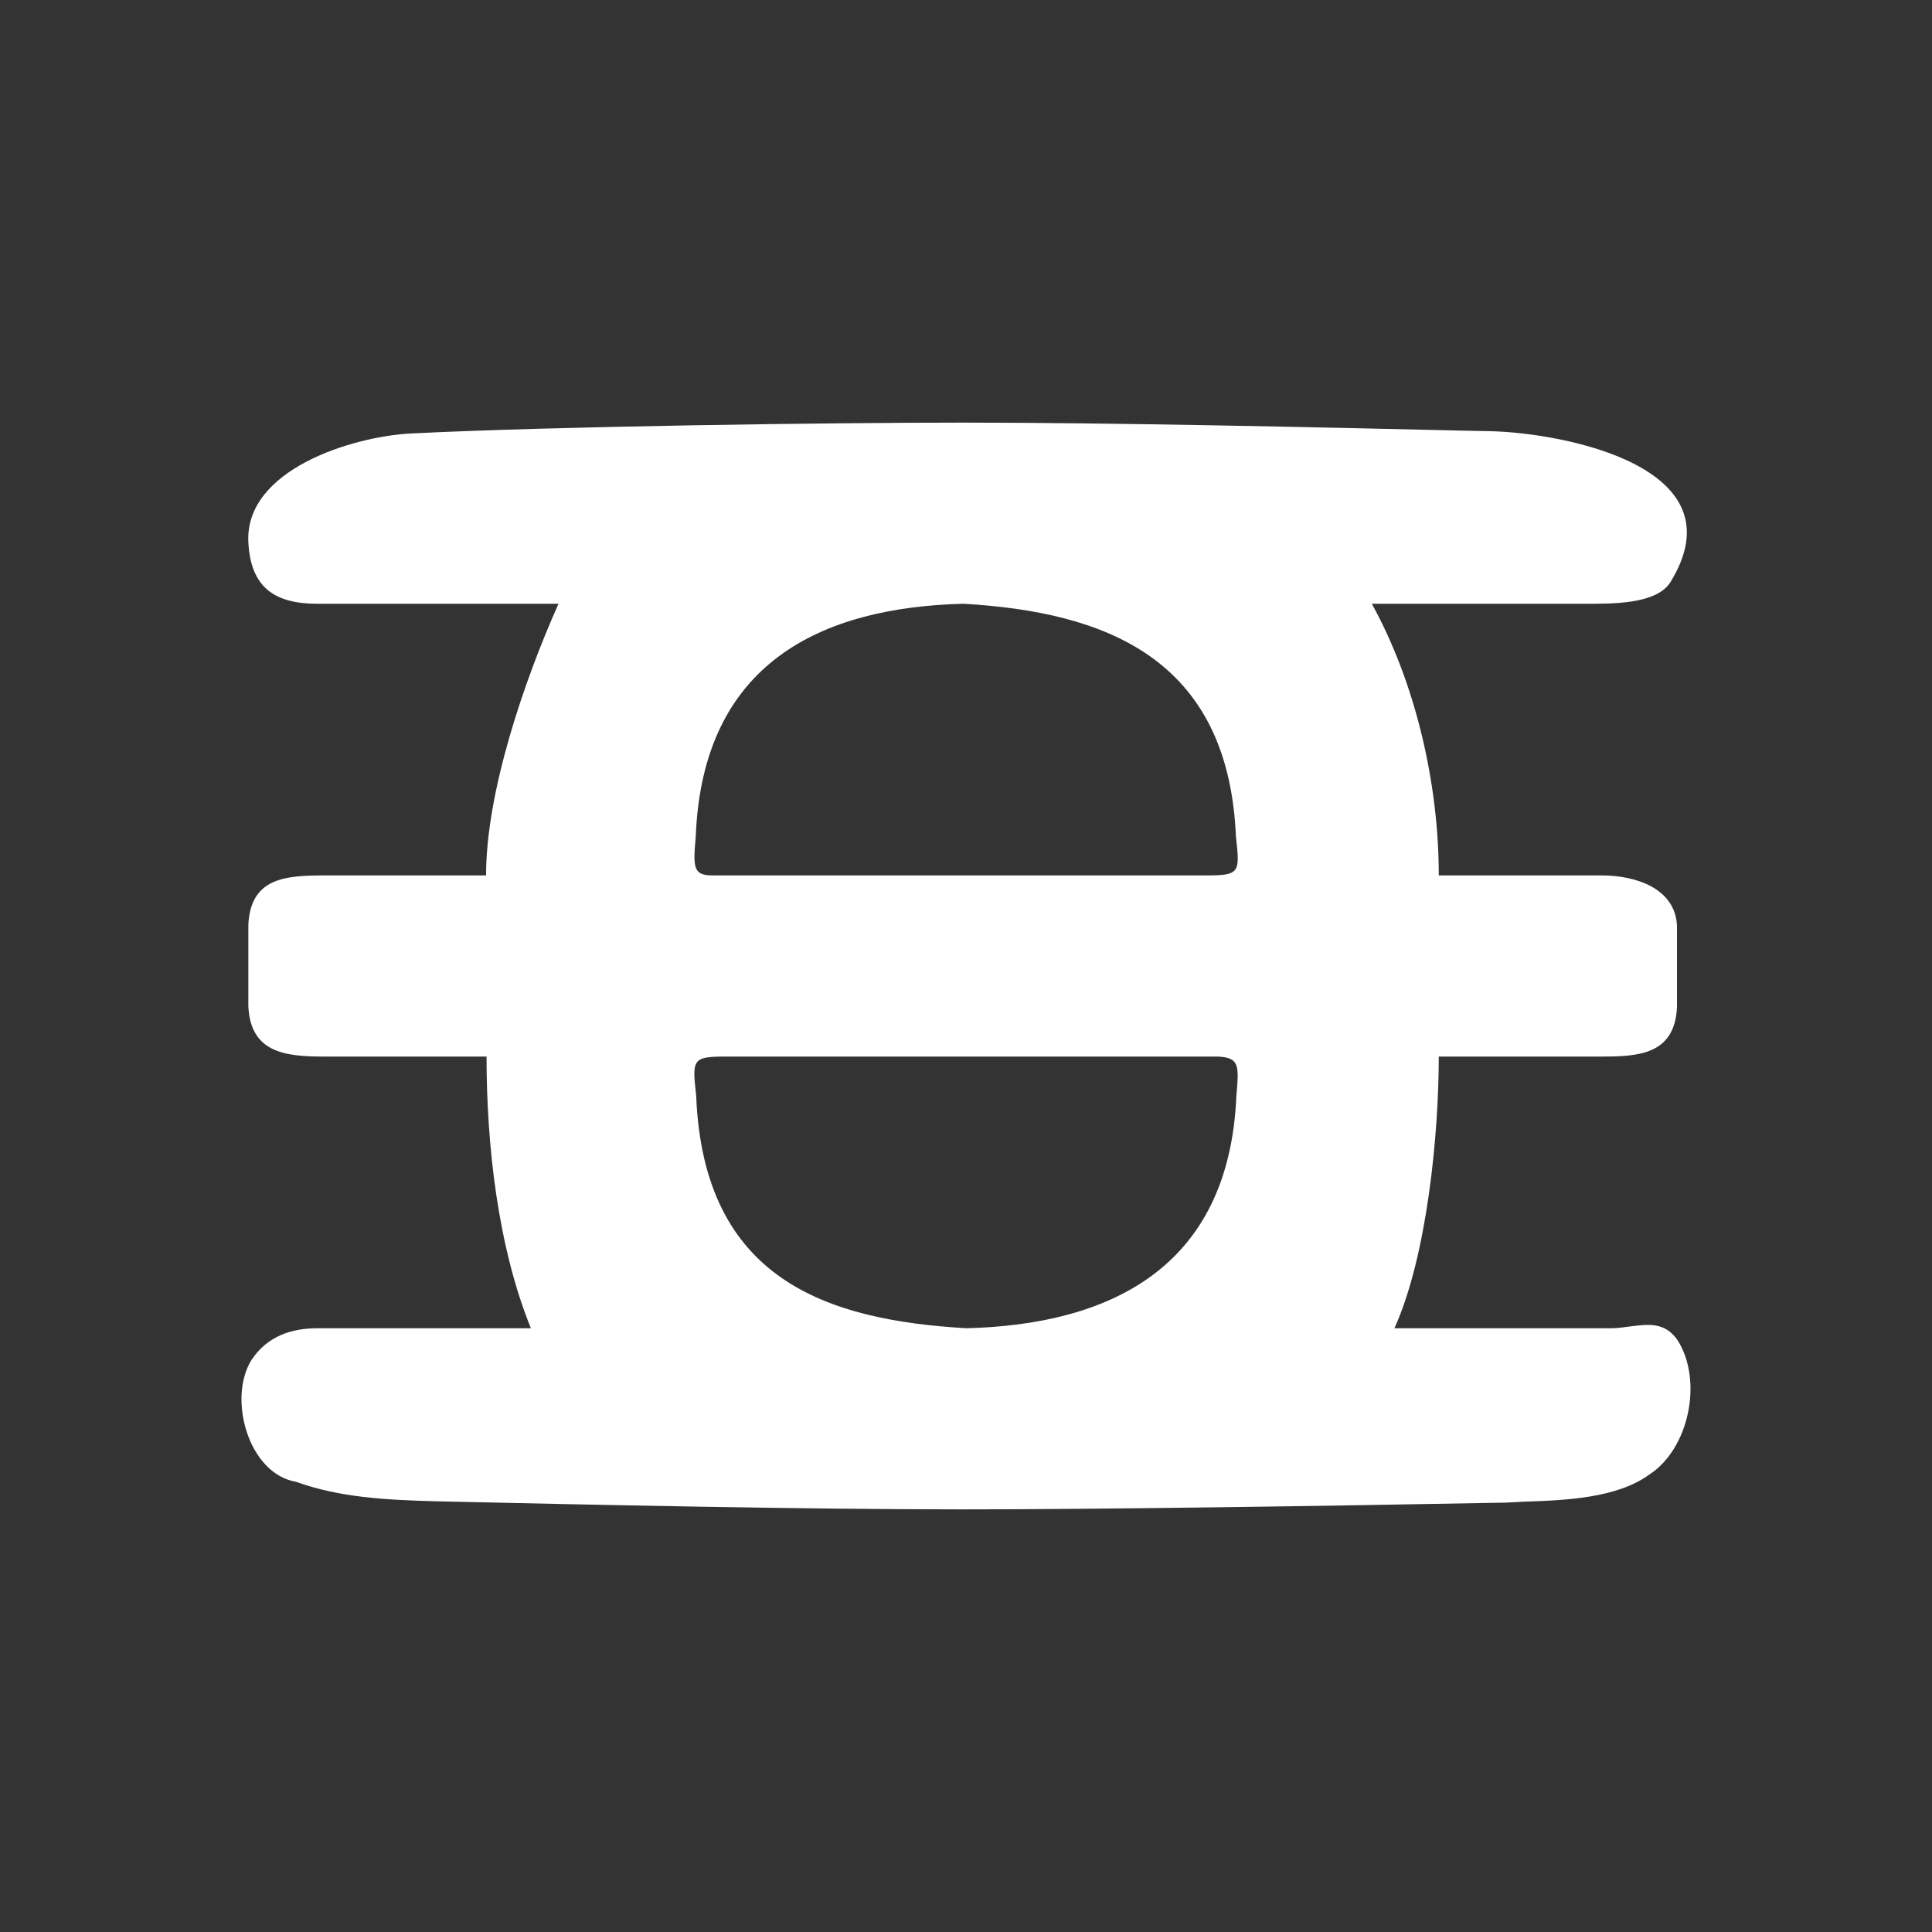 <svg width="24" height="24" viewBox="0 0 24 24" fill="none" xmlns="http://www.w3.org/2000/svg">
<rect x="0" y="0" width="24" height="24" fill="#333333" stroke="none"/>
<path fill-rule="evenodd" clip-rule="evenodd" d="M19.898 10.875H17.873C17.873 9.722 17.581 8.479 17.041 7.5H19.679C20.017 7.5 20.568 7.511 20.748 7.236C21.642 5.79 19.398 5.379 18.531 5.357L18.239 5.351C16.298 5.306 13.835 5.25 11.956 5.25C10.291 5.25 6.899 5.295 5.099 5.385C4.373 5.424 3.04 5.835 3.085 6.735C3.113 7.297 3.411 7.5 3.94 7.5H6.938C6.511 8.456 6.038 9.84 6.038 10.875H4.03C3.546 10.875 3.113 10.903 3.085 11.488V12.501C3.113 13.08 3.546 13.125 4.03 13.125H6.044C6.044 14.222 6.184 15.488 6.595 16.5H3.94C3.625 16.5 3.321 16.596 3.124 16.894C2.826 17.372 3.085 18.306 3.676 18.407C4.221 18.604 4.801 18.632 5.391 18.649C7.394 18.694 9.987 18.75 11.956 18.75C13.626 18.75 16.304 18.711 18.712 18.666L18.936 18.654C19.454 18.638 20.09 18.609 20.489 18.317C20.984 17.996 21.158 17.147 20.838 16.646C20.68 16.421 20.478 16.449 20.247 16.478C20.168 16.489 20.09 16.5 20.005 16.5H17.322C17.727 15.606 17.873 14.092 17.873 13.125H19.898C20.36 13.125 20.804 13.097 20.832 12.512V11.499C20.81 11.038 20.326 10.875 19.898 10.875ZM11.967 7.5C10.212 7.545 8.727 8.226 8.643 10.391C8.609 10.774 8.609 10.875 8.851 10.875H14.982C15.404 10.875 15.404 10.841 15.353 10.391C15.258 8.169 13.722 7.601 11.967 7.5ZM15.134 13.125H9.019C8.598 13.125 8.598 13.159 8.648 13.609C8.738 15.904 10.28 16.399 12.006 16.5C13.756 16.455 15.269 15.774 15.359 13.609C15.393 13.226 15.393 13.142 15.134 13.125Z" fill="white"/>
</svg>
